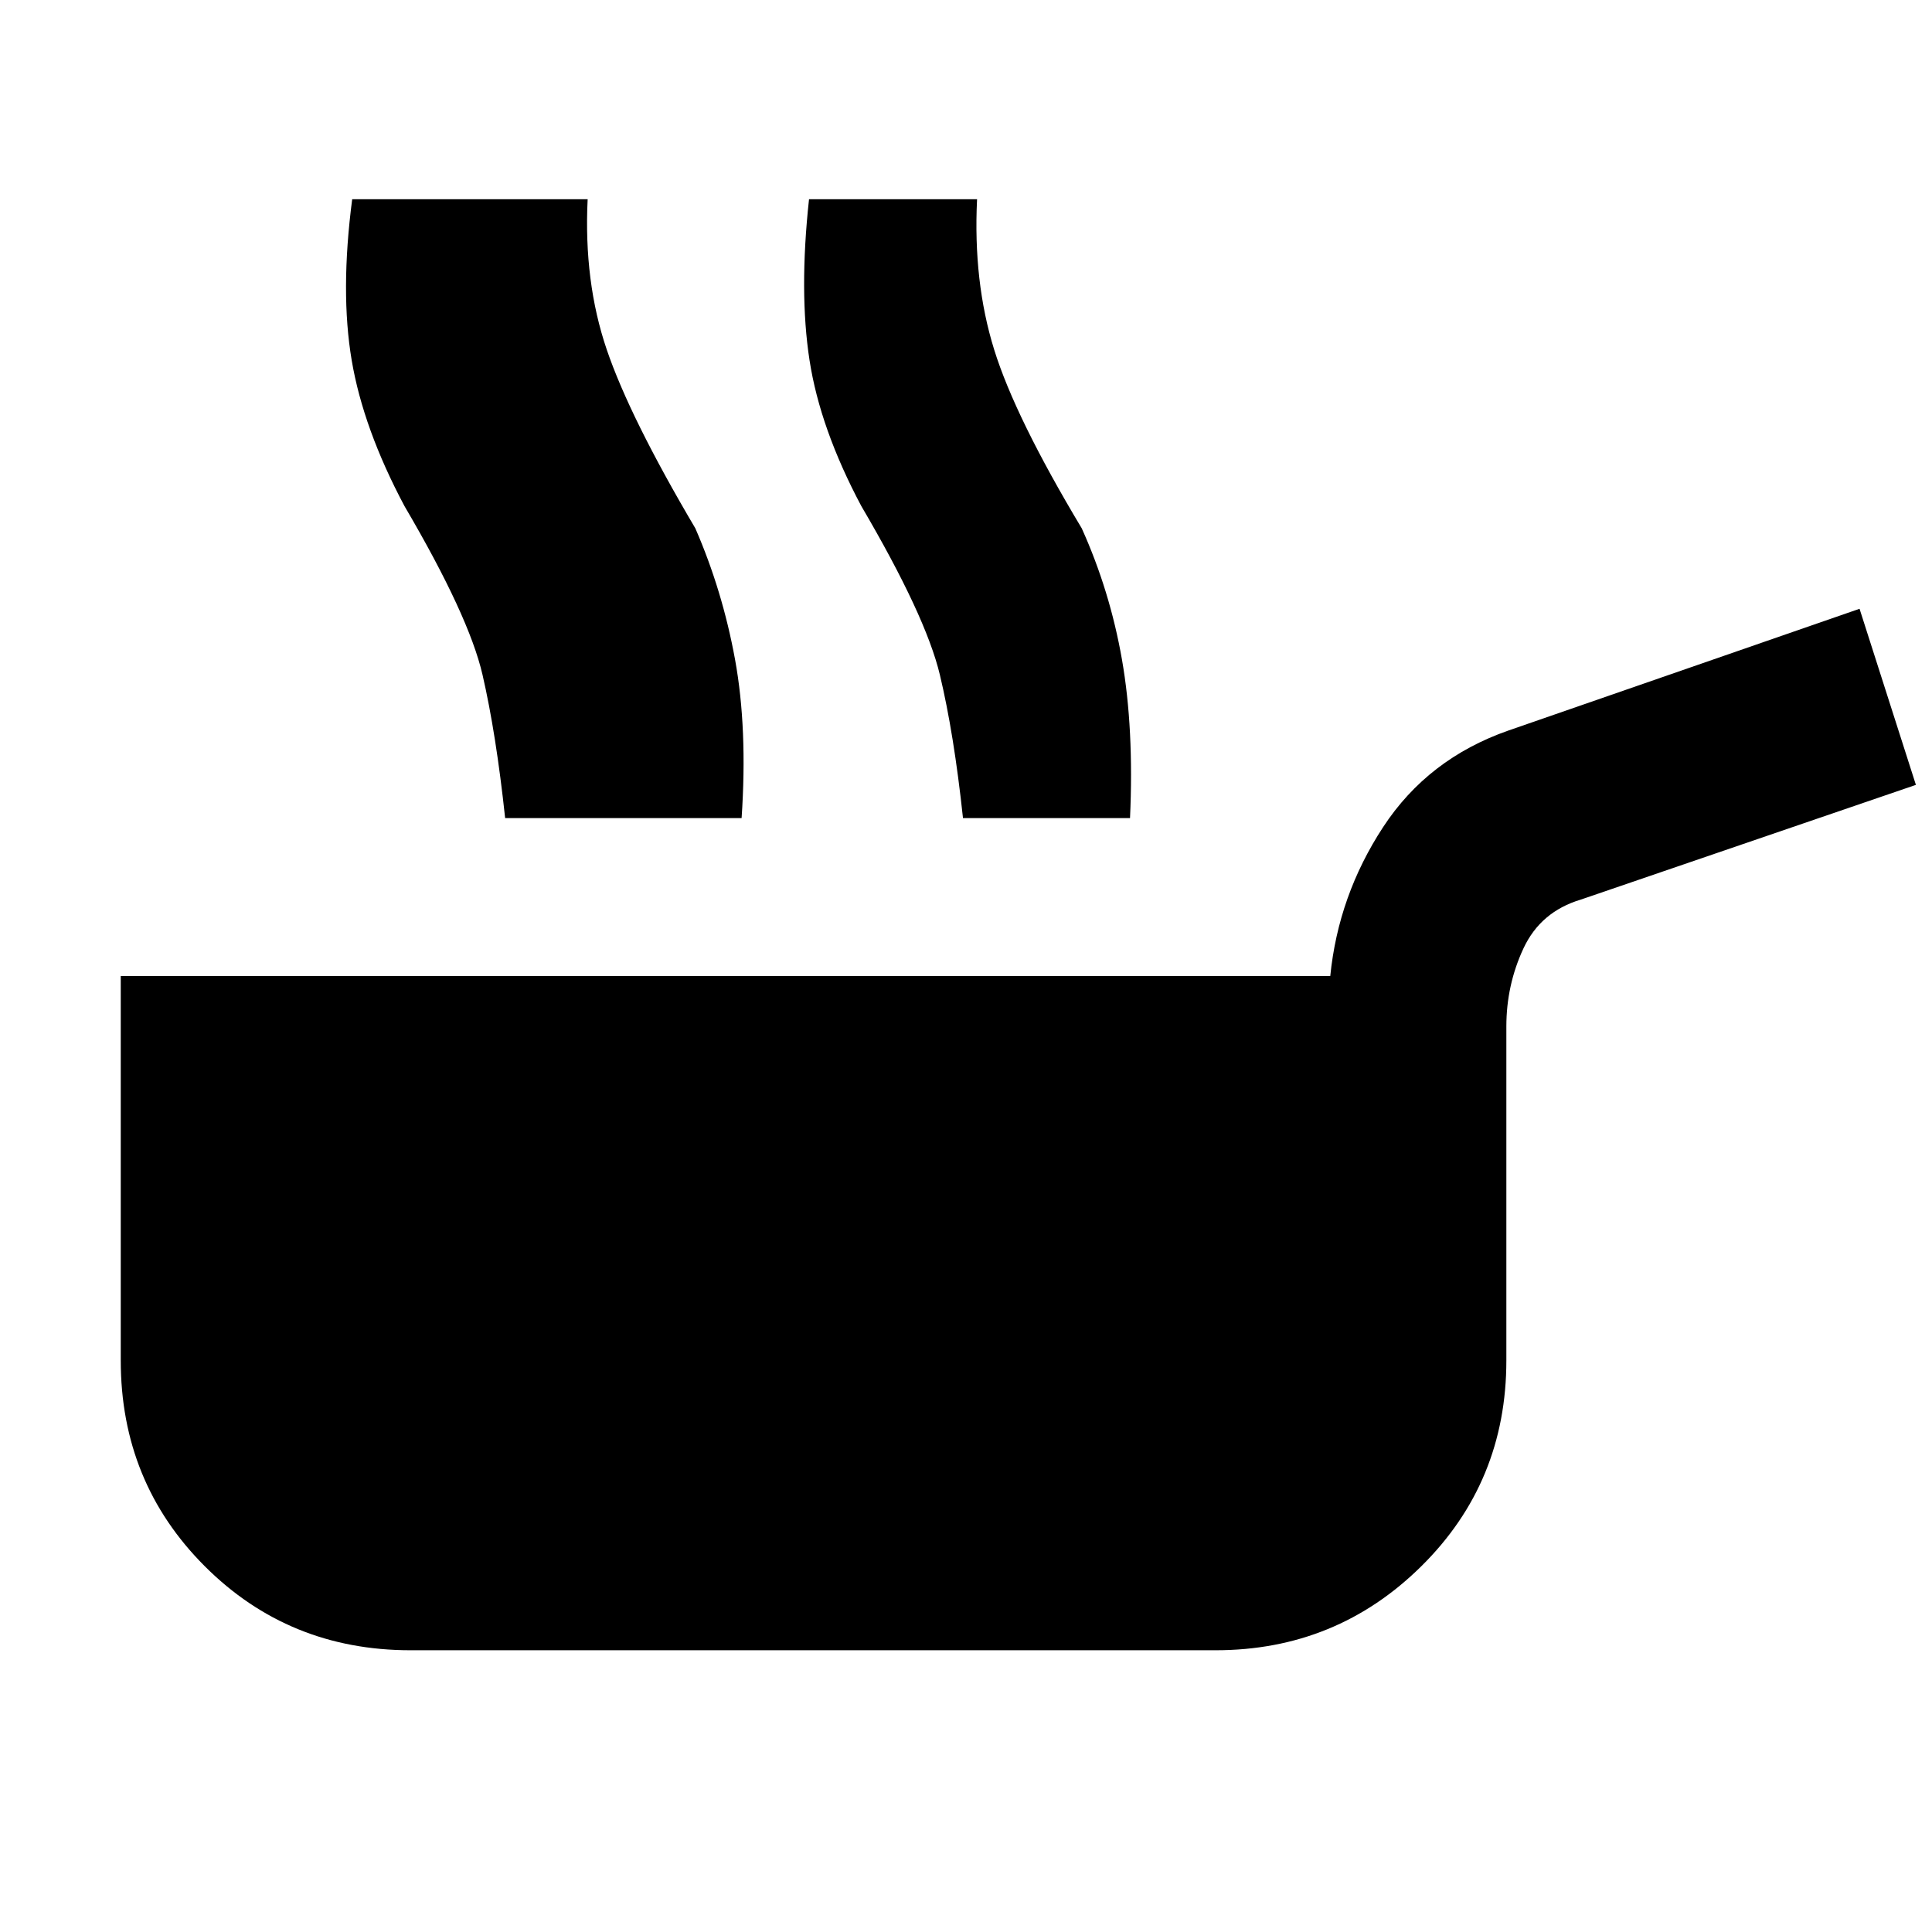 <svg xmlns="http://www.w3.org/2000/svg" height="48" viewBox="0 -960 960 960" width="48"><path d="M204-140q-60.5 0-102.25-41.75T60-284v-191h601q4-40 26.25-74t62.25-48L924-657.5l28 87.5-166.5 57q-20 6-28.5 24.25T748.5-450v166q0 60.5-42.25 102.25T604-140H204Zm82-413.5q-4.5-42-11-71.25t-38.5-83.75Q216-747 210-781t0-80h82q-2 41 9.5 74.75t44 88.75q13.5 31 19.75 65.25t3.25 78.75H286Zm-35 0q-4.5-42-11.25-71.25T201-708.5Q180.5-747 174.75-781t.25-80h82q-2 41 9.25 74.75t43.25 88.75q14 31 20.5 65.25t3.5 78.75H251Zm227.5 0q-4.5-42-11.5-71.25t-39-83.75Q407.5-747 402.25-781t-.25-80h83.5q-2 41 8.5 74.75t43.5 88.75q14 31 20 65.25t4 78.75h-83Z"/></svg>